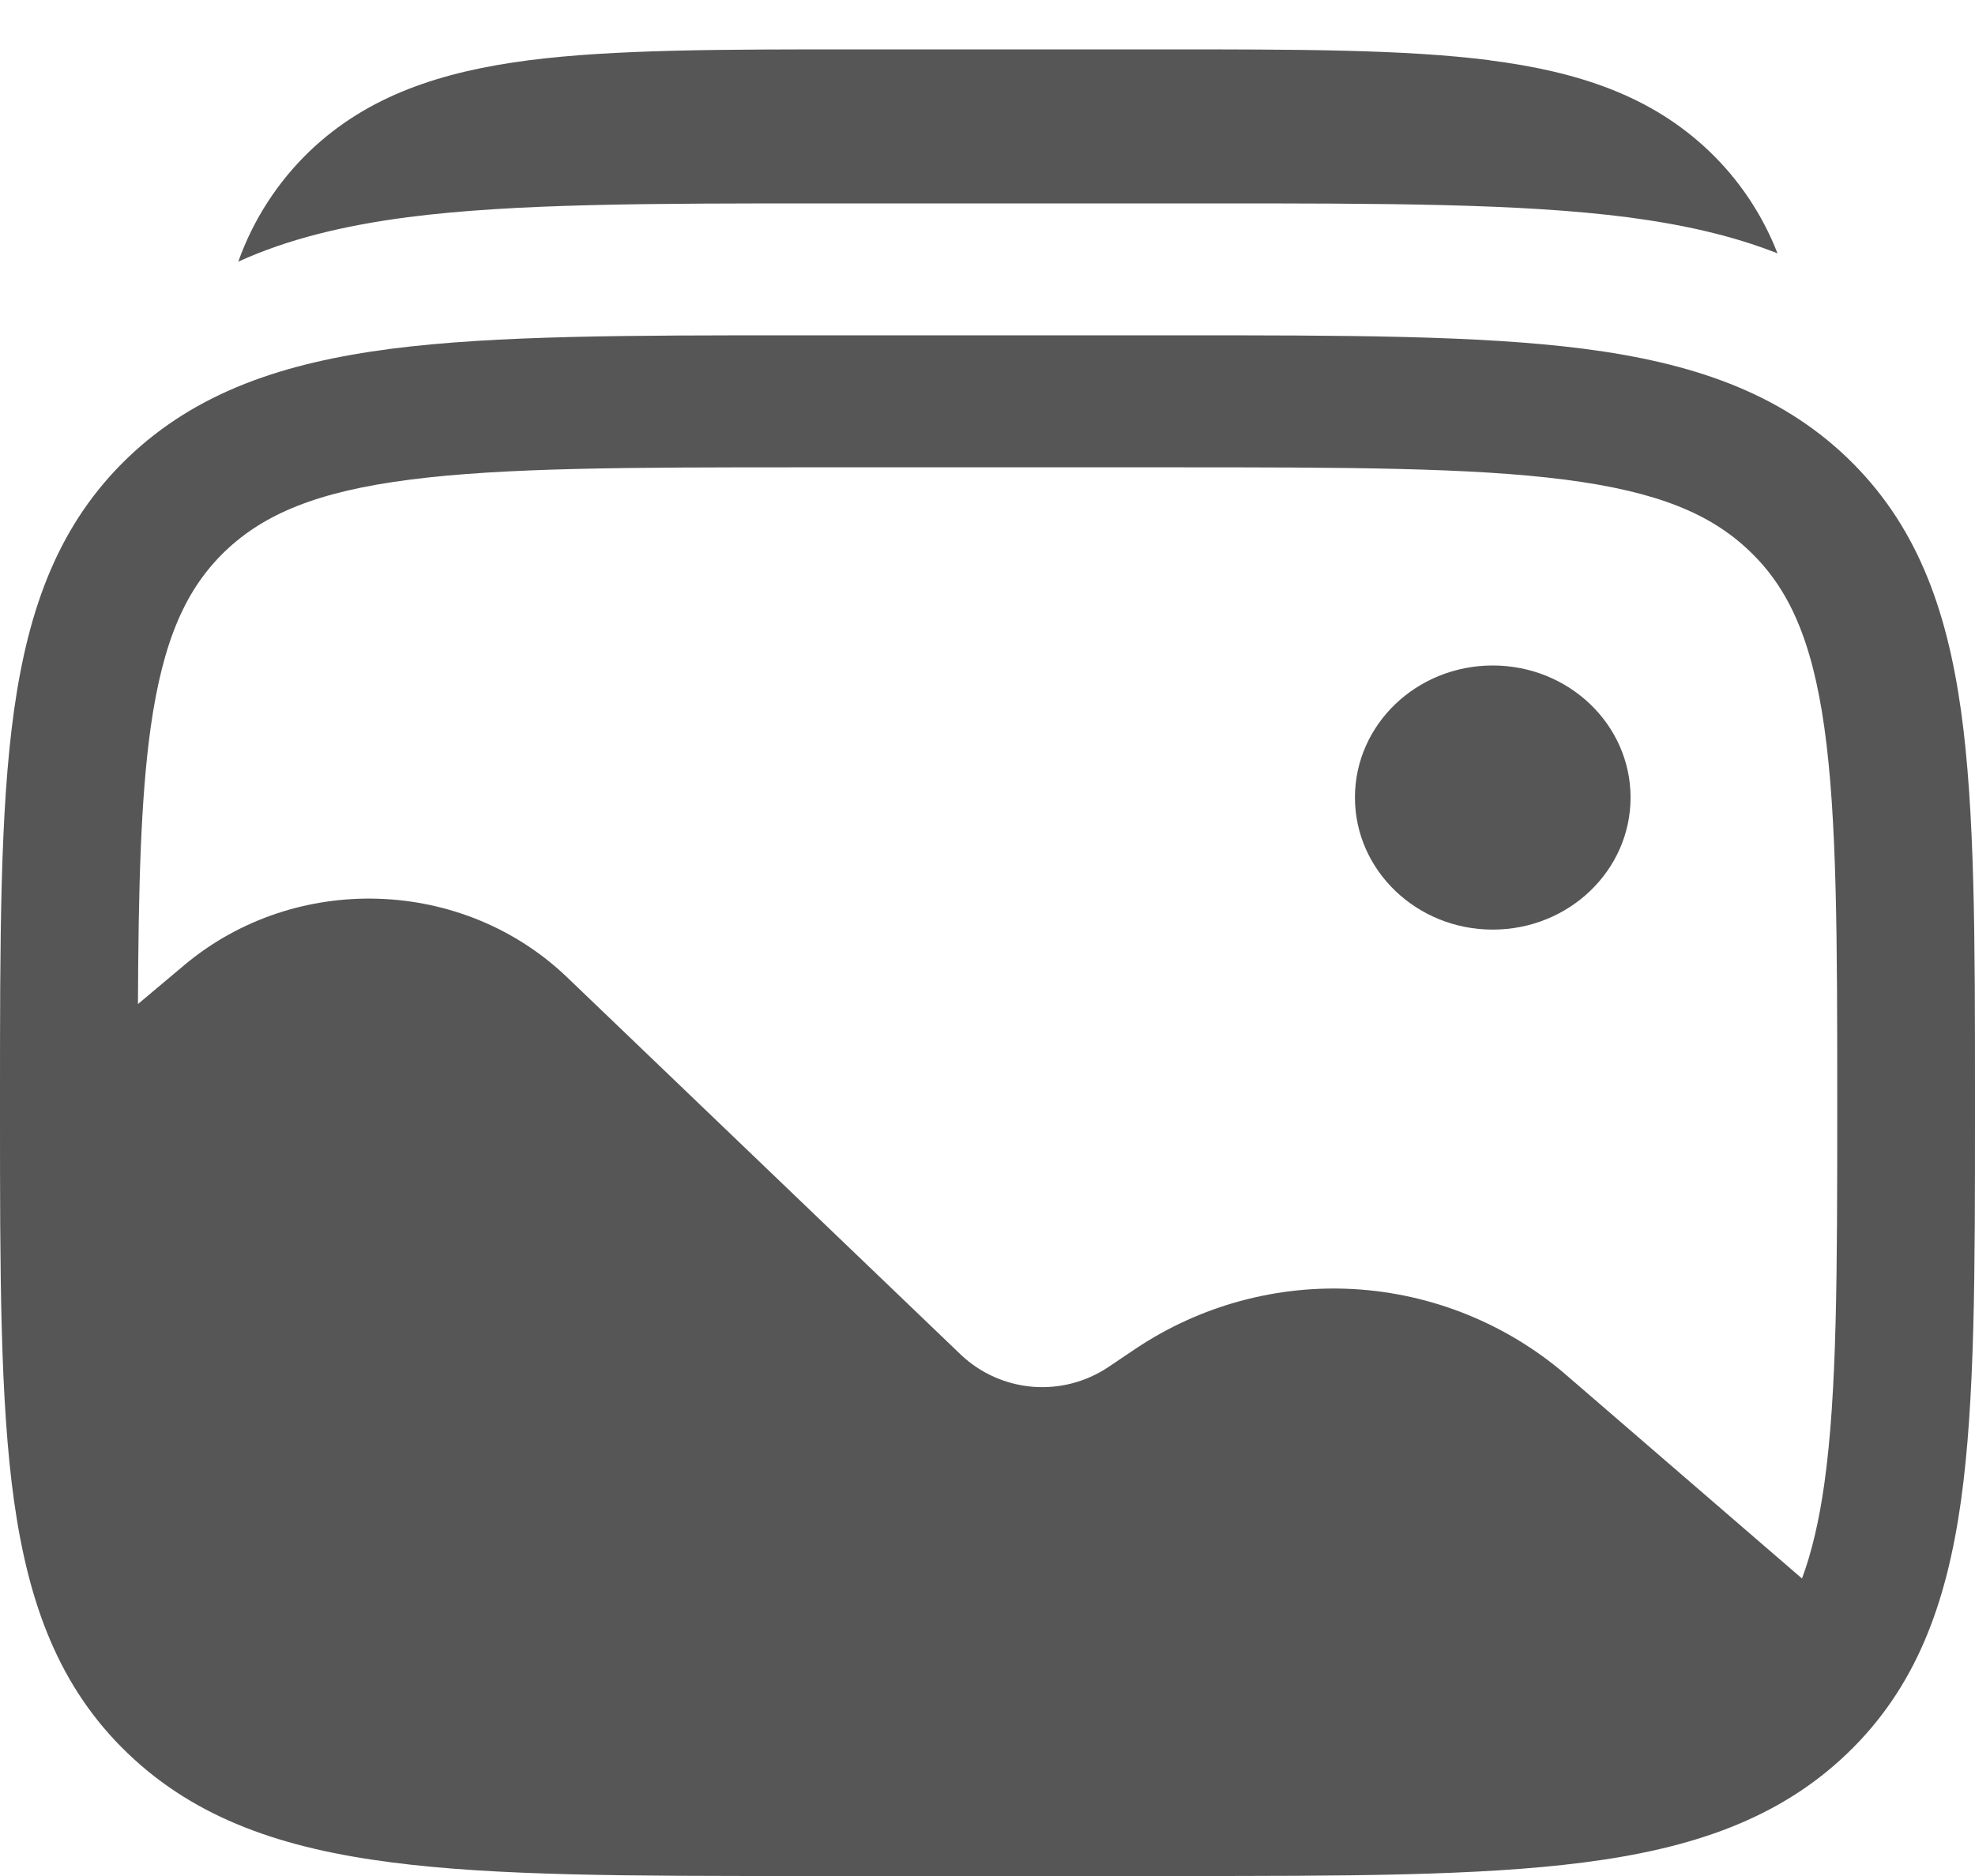 <svg width="20" height="19" viewBox="0 0 20 19" fill="none" xmlns="http://www.w3.org/2000/svg">
<path d="M16.512 8.077C16.512 8.816 15.887 9.415 15.116 9.415C14.346 9.415 13.721 8.815 13.721 8.077C13.721 7.338 14.346 6.74 15.116 6.74C15.886 6.74 16.512 7.338 16.512 8.077Z" fill="#565656"/>
<path fill-rule="evenodd" clip-rule="evenodd" d="M16.036 3.532C14.976 3.396 13.622 3.396 11.913 3.396H8.087C6.377 3.396 5.023 3.396 3.964 3.532C2.874 3.673 1.99 3.969 1.294 4.636C0.598 5.304 0.289 6.15 0.142 7.196C-4.47035e-08 8.21 0 9.508 0 11.147V11.247C0 12.886 -4.47035e-08 14.184 0.142 15.2C0.289 16.245 0.598 17.091 1.294 17.758C1.99 18.426 2.874 18.722 3.964 18.862C5.024 19 6.378 19 8.087 19H11.913C13.623 19 14.977 19 16.036 18.863C17.126 18.723 18.01 18.427 18.706 17.759C19.402 17.092 19.711 16.246 19.858 15.201C20 14.185 20 12.887 20 11.248V11.148C20 9.508 20 8.211 19.858 7.195C19.711 6.15 19.402 5.304 18.706 4.636C18.01 3.969 17.126 3.673 16.036 3.532ZM4.15 4.858C3.214 4.978 2.675 5.205 2.28 5.582C1.887 5.96 1.651 6.476 1.525 7.373C1.425 8.093 1.402 8.993 1.397 10.169L1.867 9.774C2.992 8.831 4.686 8.885 5.742 9.897L9.732 13.722C9.93 13.909 10.185 14.022 10.456 14.045C10.727 14.067 10.997 13.997 11.223 13.846L11.501 13.659C12.153 13.223 12.93 13.011 13.713 13.056C14.496 13.102 15.243 13.401 15.841 13.909L18.248 15.987C18.346 15.723 18.421 15.407 18.475 15.022C18.603 14.106 18.605 12.898 18.605 11.198C18.605 9.498 18.603 8.29 18.475 7.373C18.349 6.476 18.113 5.96 17.719 5.583C17.326 5.205 16.786 4.979 15.85 4.858C14.894 4.735 13.634 4.733 11.86 4.733H8.14C6.366 4.733 5.106 4.735 4.15 4.858Z" fill="#565656"/>
<path d="M15.086 0.61C14.226 0.5 13.132 0.5 11.767 0.5H8.677C7.313 0.5 6.218 0.5 5.358 0.61C4.468 0.725 3.726 0.968 3.137 1.53C2.812 1.842 2.564 2.225 2.413 2.65C2.917 2.42 3.487 2.284 4.127 2.2C5.211 2.06 6.597 2.06 8.347 2.06H12.261C14.011 2.06 15.396 2.06 16.481 2.2C17.039 2.273 17.545 2.386 18 2.566C17.848 2.175 17.612 1.821 17.308 1.531C16.719 0.968 15.977 0.725 15.086 0.611V0.61Z" fill="#565656"/>
</svg>
